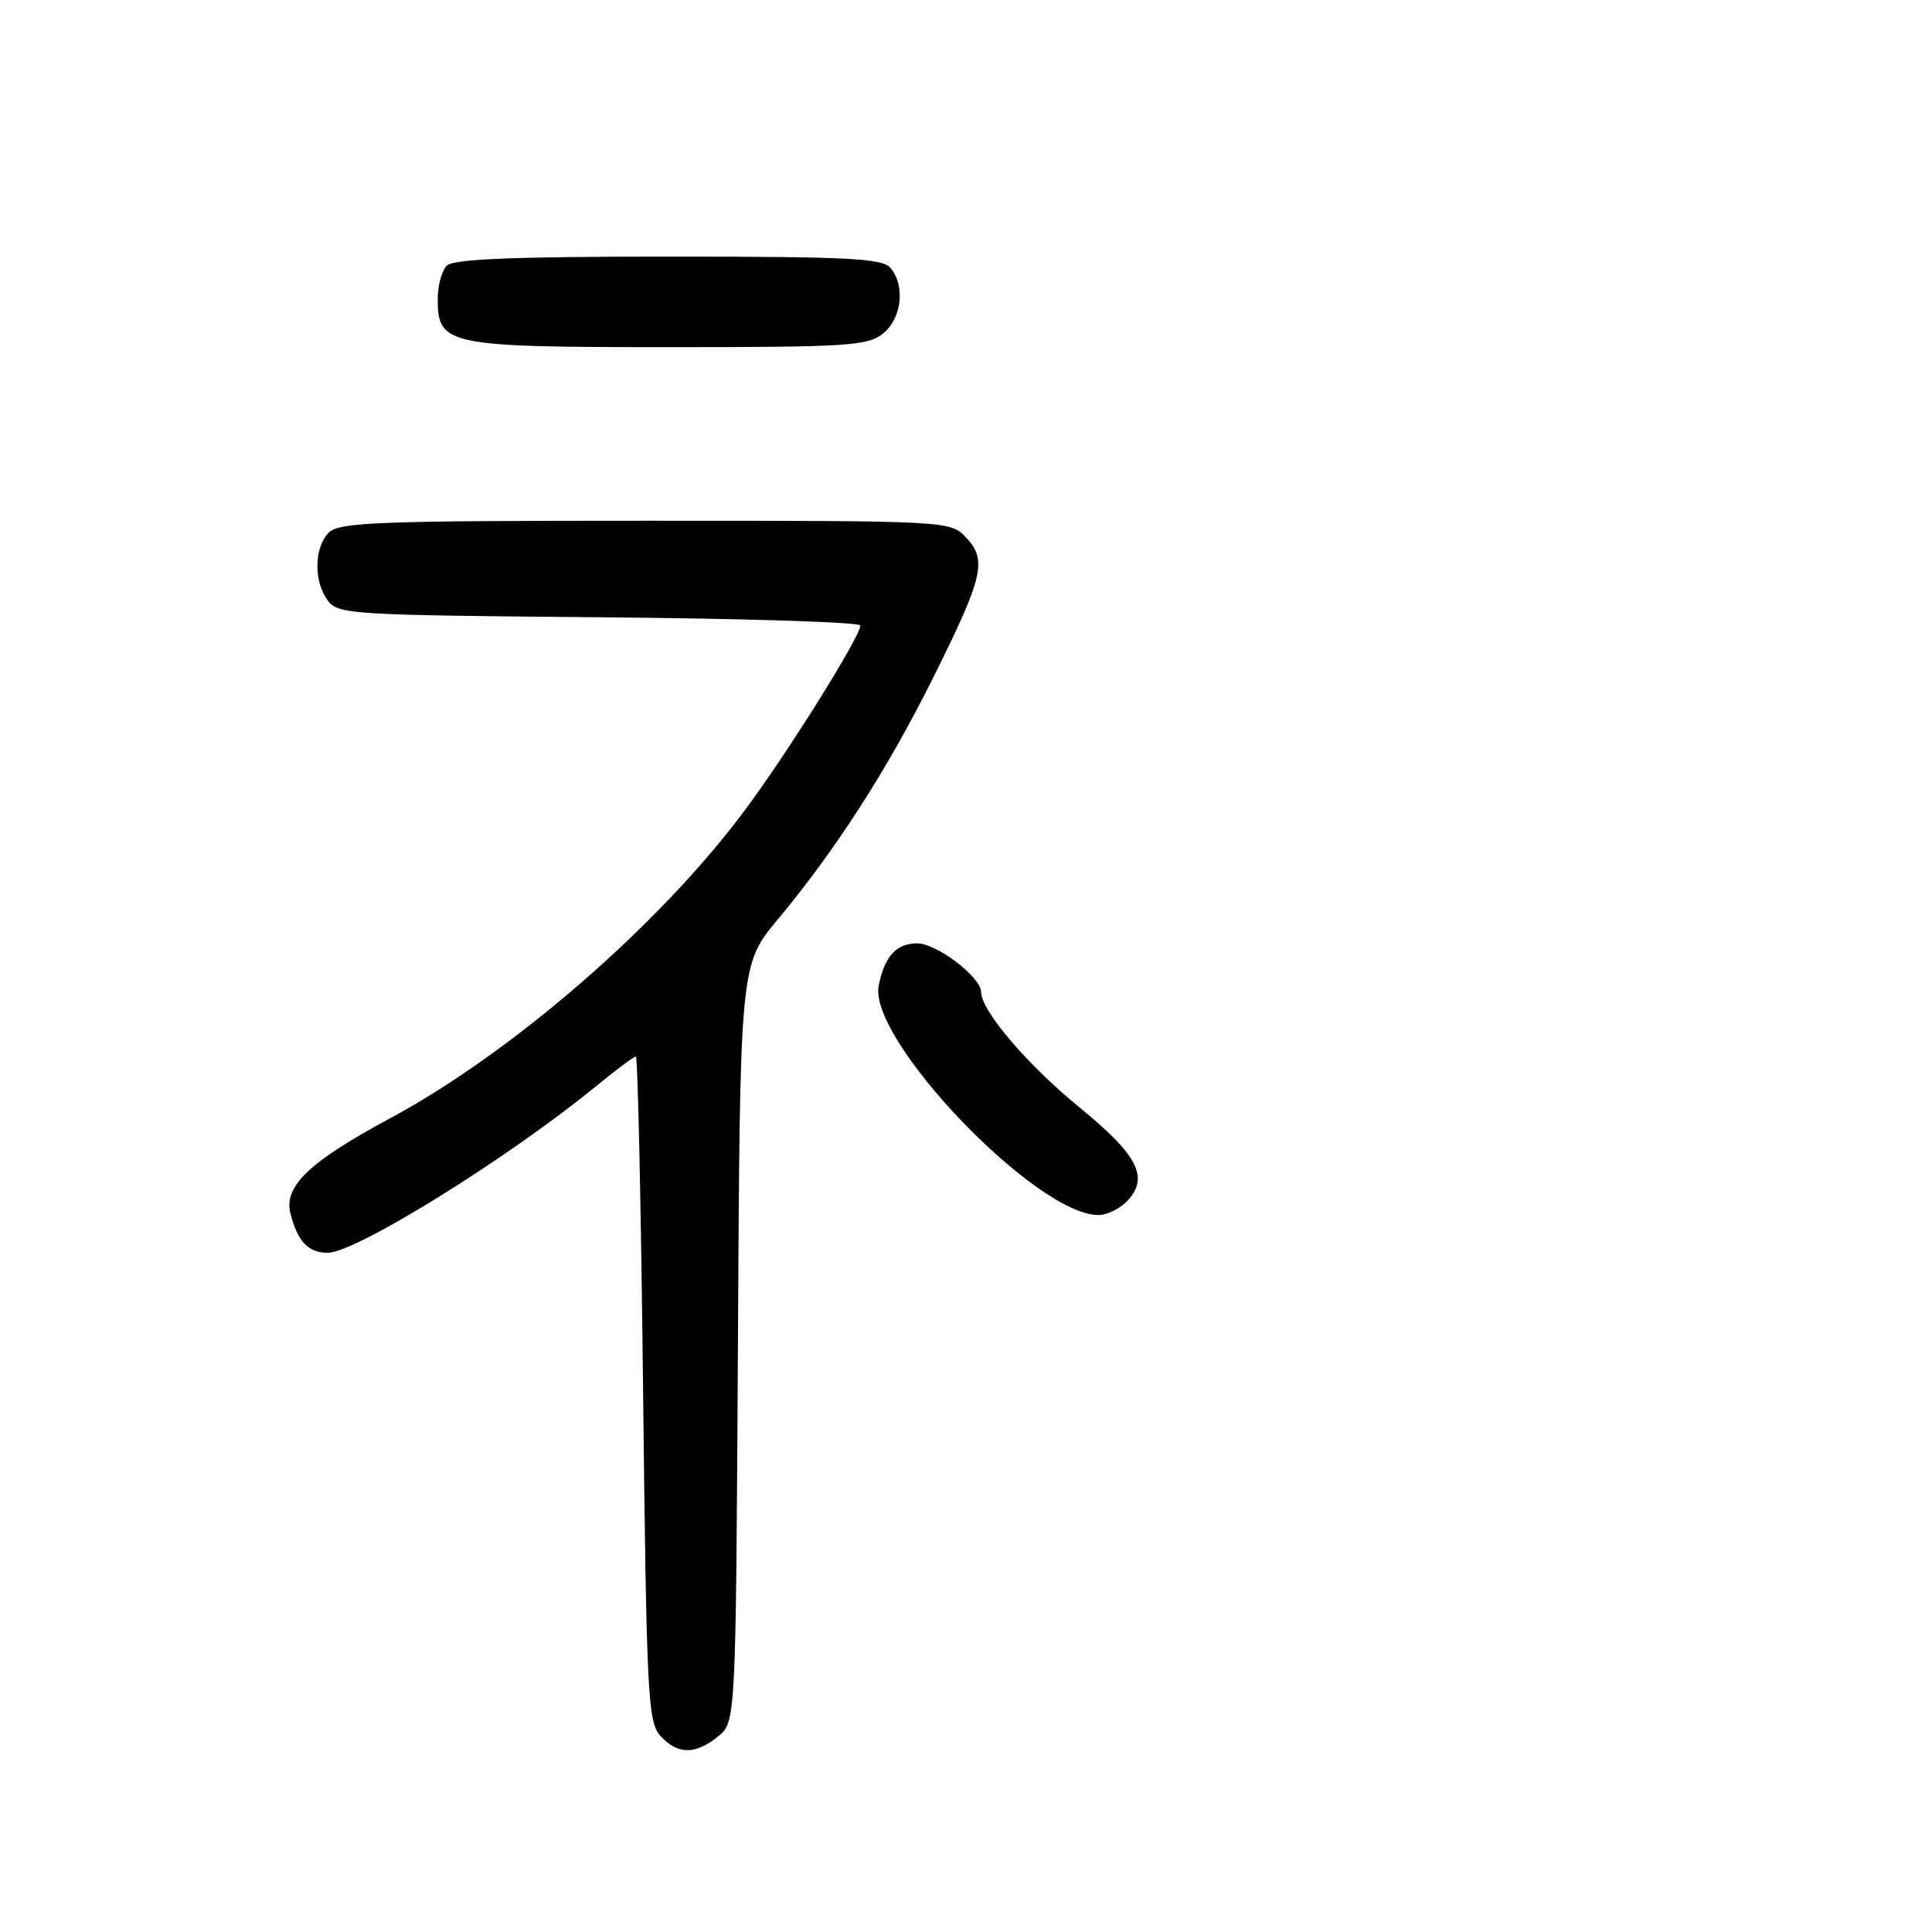 <?xml version="1.0" encoding="UTF-8" standalone="no"?>
<!DOCTYPE svg PUBLIC "-//W3C//DTD SVG 1.1//EN" "http://www.w3.org/Graphics/SVG/1.1/DTD/svg11.dtd" >
<svg xmlns="http://www.w3.org/2000/svg" xmlns:xlink="http://www.w3.org/1999/xlink" version="1.1" viewBox="0 0 256 256">
 <g >
 <path fill="currentColor"
d=" M 95.14 230.09 C 97.50 228.18 97.50 228.18 97.78 178.01 C 98.05 127.85 98.05 127.85 103.05 121.84 C 110.76 112.58 117.51 102.09 123.55 89.99 C 130.31 76.45 130.83 74.24 128.03 71.25 C 125.92 69.00 125.92 69.00 85.53 69.00 C 50.15 69.00 44.95 69.19 43.57 70.57 C 41.62 72.53 41.54 76.99 43.42 79.56 C 44.77 81.41 46.52 81.51 79.42 81.79 C 98.44 81.95 114.00 82.44 114.00 82.88 C 114.00 84.38 104.02 100.30 98.39 107.77 C 87.02 122.88 67.74 139.55 51.62 148.22 C 40.98 153.94 37.58 157.19 38.48 160.77 C 39.41 164.48 40.84 166.00 43.42 166.00 C 47.16 166.00 67.45 153.39 79.14 143.80 C 81.69 141.71 83.99 140.00 84.25 140.00 C 84.51 140.00 84.94 159.80 85.21 184.00 C 85.66 224.63 85.84 228.16 87.50 230.00 C 89.77 232.51 92.12 232.54 95.14 230.09 Z  M 149.46 159.04 C 152.26 155.95 150.73 153.02 143.05 146.75 C 136.12 141.09 130.00 133.91 130.00 131.44 C 130.00 129.48 124.11 125.00 121.55 125.00 C 118.77 125.00 117.21 126.71 116.43 130.60 C 115.02 137.73 137.29 161.00 145.54 161.00 C 146.72 161.00 148.49 160.12 149.46 159.04 Z  M 117.01 44.19 C 119.49 42.18 119.98 37.89 118.00 35.50 C 116.95 34.23 112.43 34.00 88.58 34.00 C 68.00 34.00 60.08 34.32 59.20 35.20 C 58.54 35.86 58.00 37.86 58.00 39.64 C 58.00 45.74 59.26 46.00 88.61 46.00 C 112.38 46.00 114.98 45.83 117.01 44.19 Z "/>
</g>
</svg>